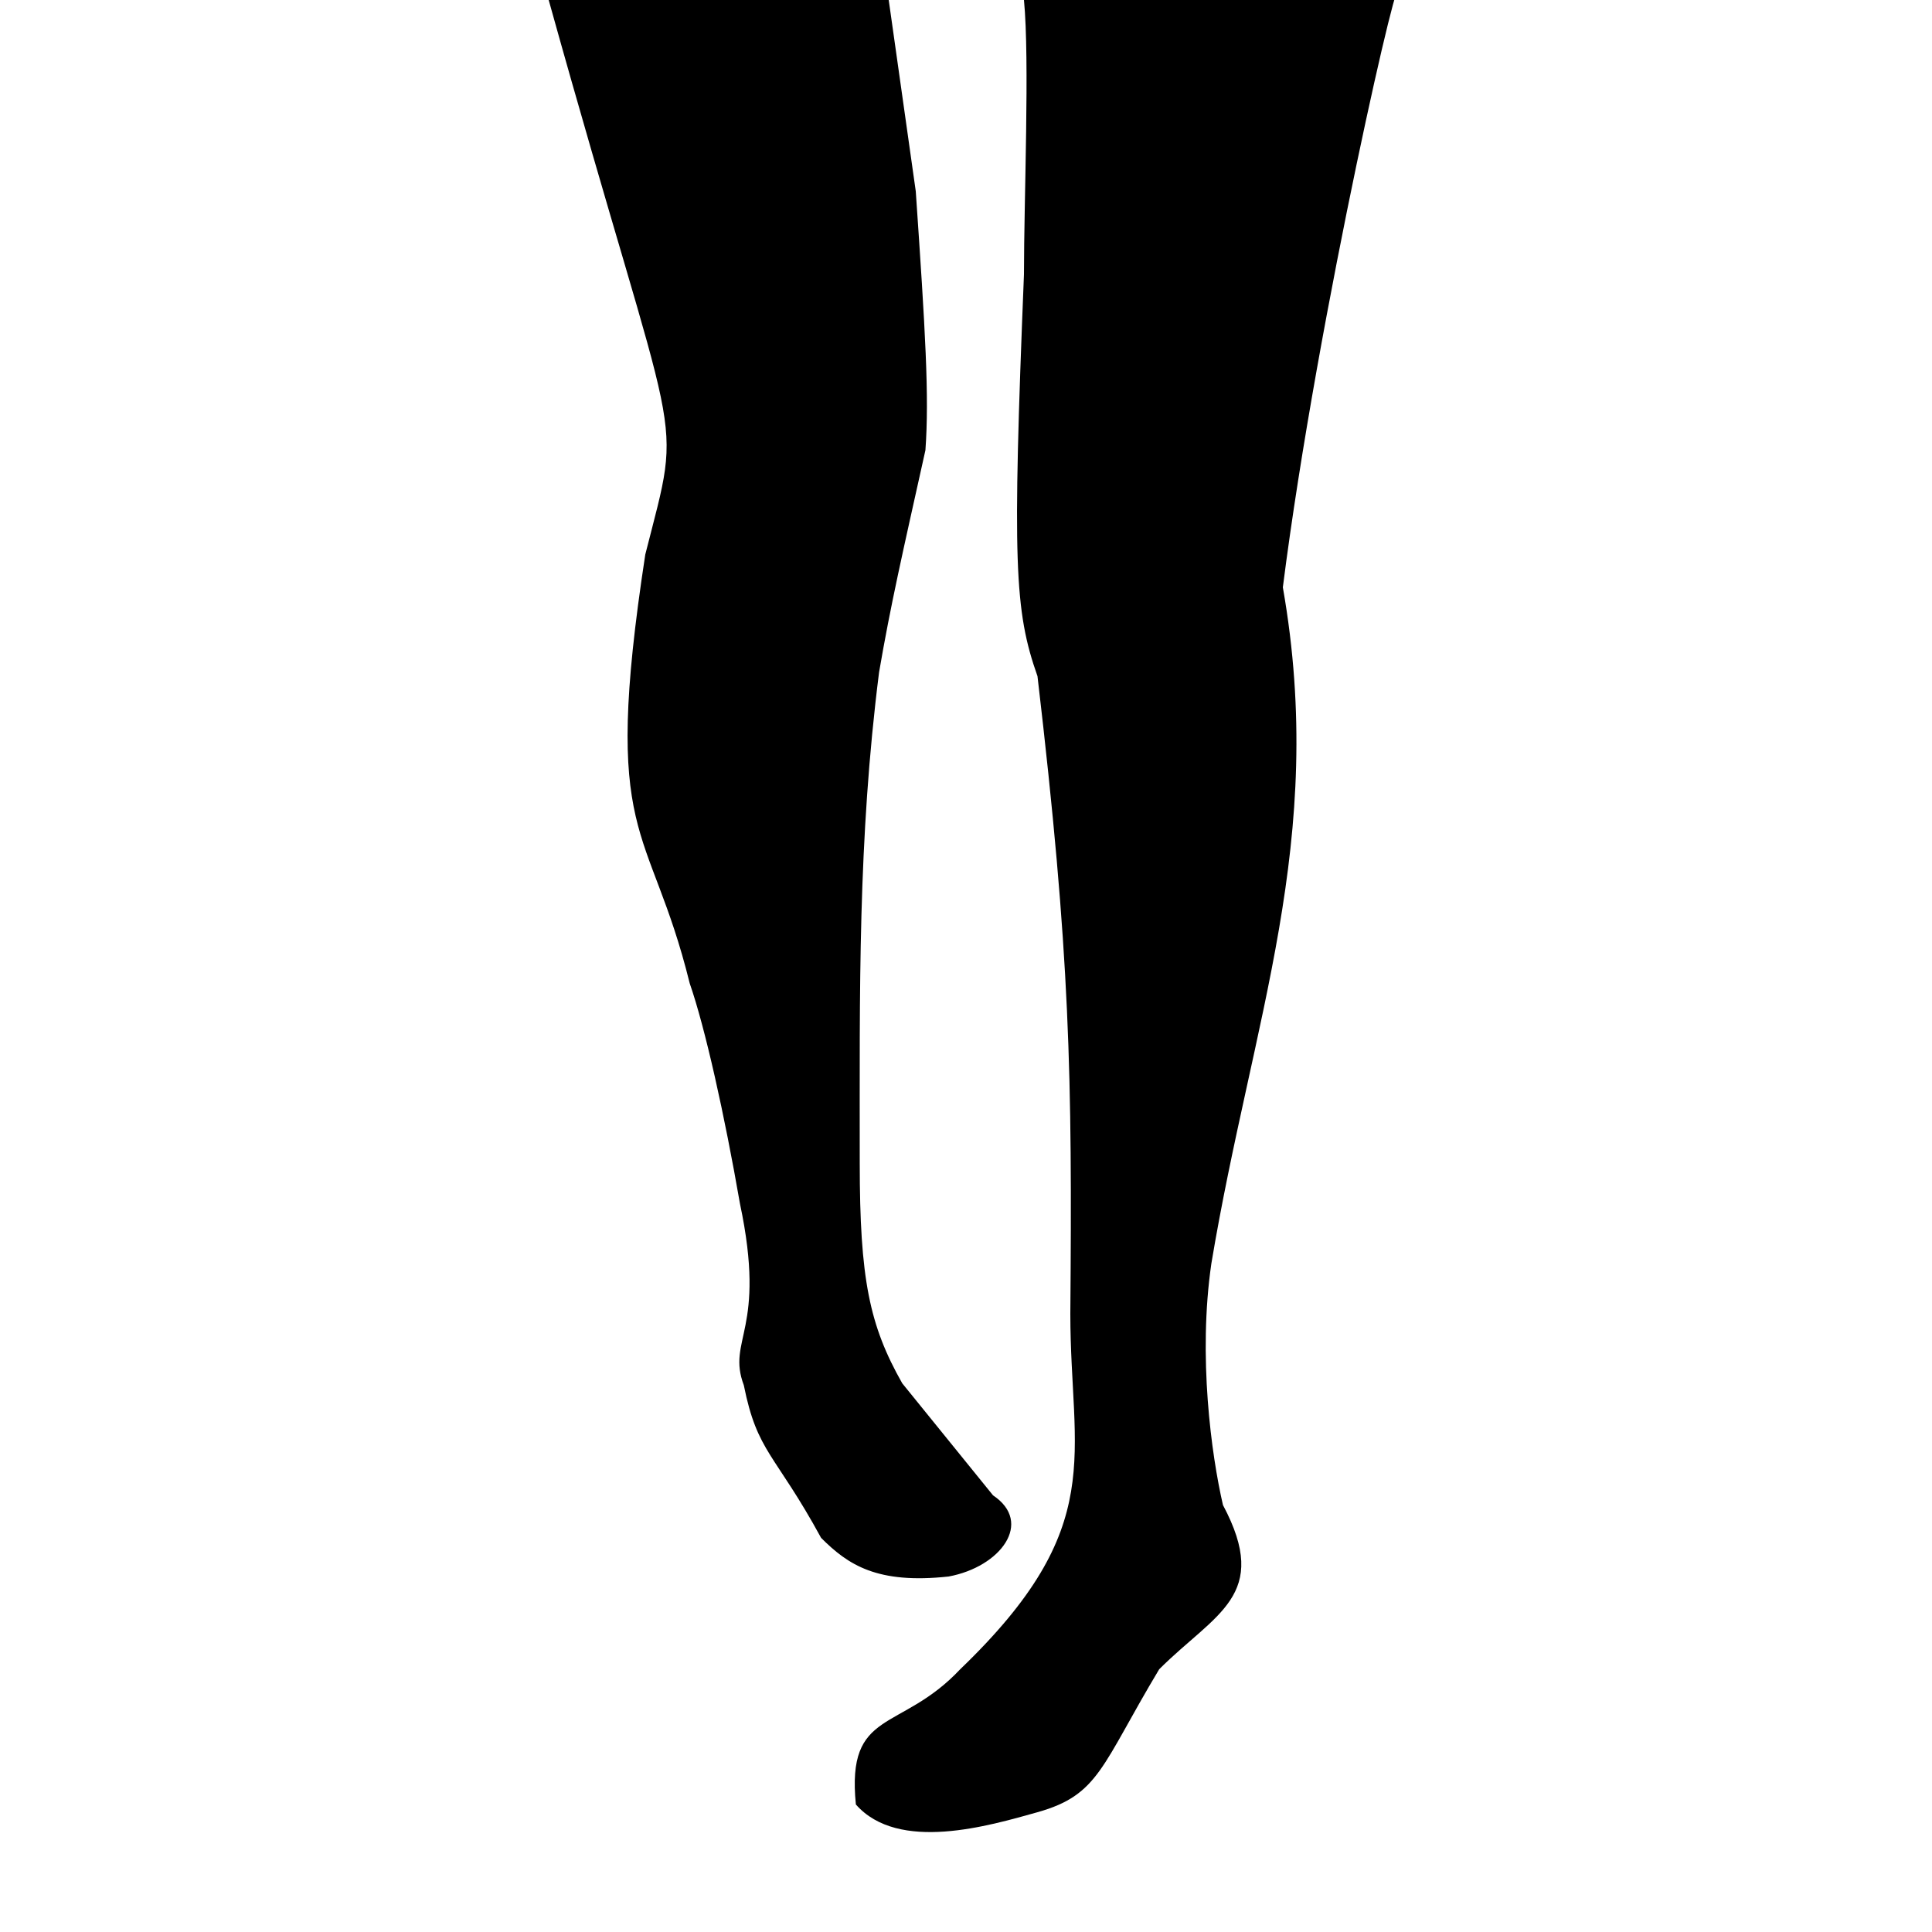 <svg xmlns="http://www.w3.org/2000/svg" xml:space="preserve" width="100" height="100"><path d="M28.4 0c6.8 24.4 7 20.8 5 28.7-2.3 15 .2 13.7 2.3 22.2.8 2.3 1.8 6.8 2.6 11.4 1.4 6.6-.7 7 .2 9.4.7 3.5 1.6 3.5 4 7.9 1.4 1.4 2.9 2.4 6.6 2 2.7-.5 4.4-2.8 2.3-4.2l-4.7-5.8c-1.7-3-2.2-5.4-2.2-11.4 0-9-.1-16.7 1-25.4.6-3.5 1.2-6.1 2.4-11.5.2-2.8 0-6.1-.5-13.4L46 0h7c.3 3.1 0 10.3 0 14.2-.6 14.9-.5 17.4.7 20.8 1.7 14.5 1.8 20.6 1.7 33 0 7.4 2 11-5.7 18.4-3.1 3.3-5.9 2-5.4 7 2.2 2.5 6.9 1.1 9.4.4 3.2-.9 3.3-2.4 6.3-7.4 2.9-2.9 5.8-3.8 3.3-8.5-.6-2.6-1.3-7.7-.6-12.5 2.1-12.6 6-21.9 3.7-35 1.8-14.2 6.4-34 5.9-30.4Z" style="fill:#000;fill-opacity:1;stroke-width:.238"/></svg>
